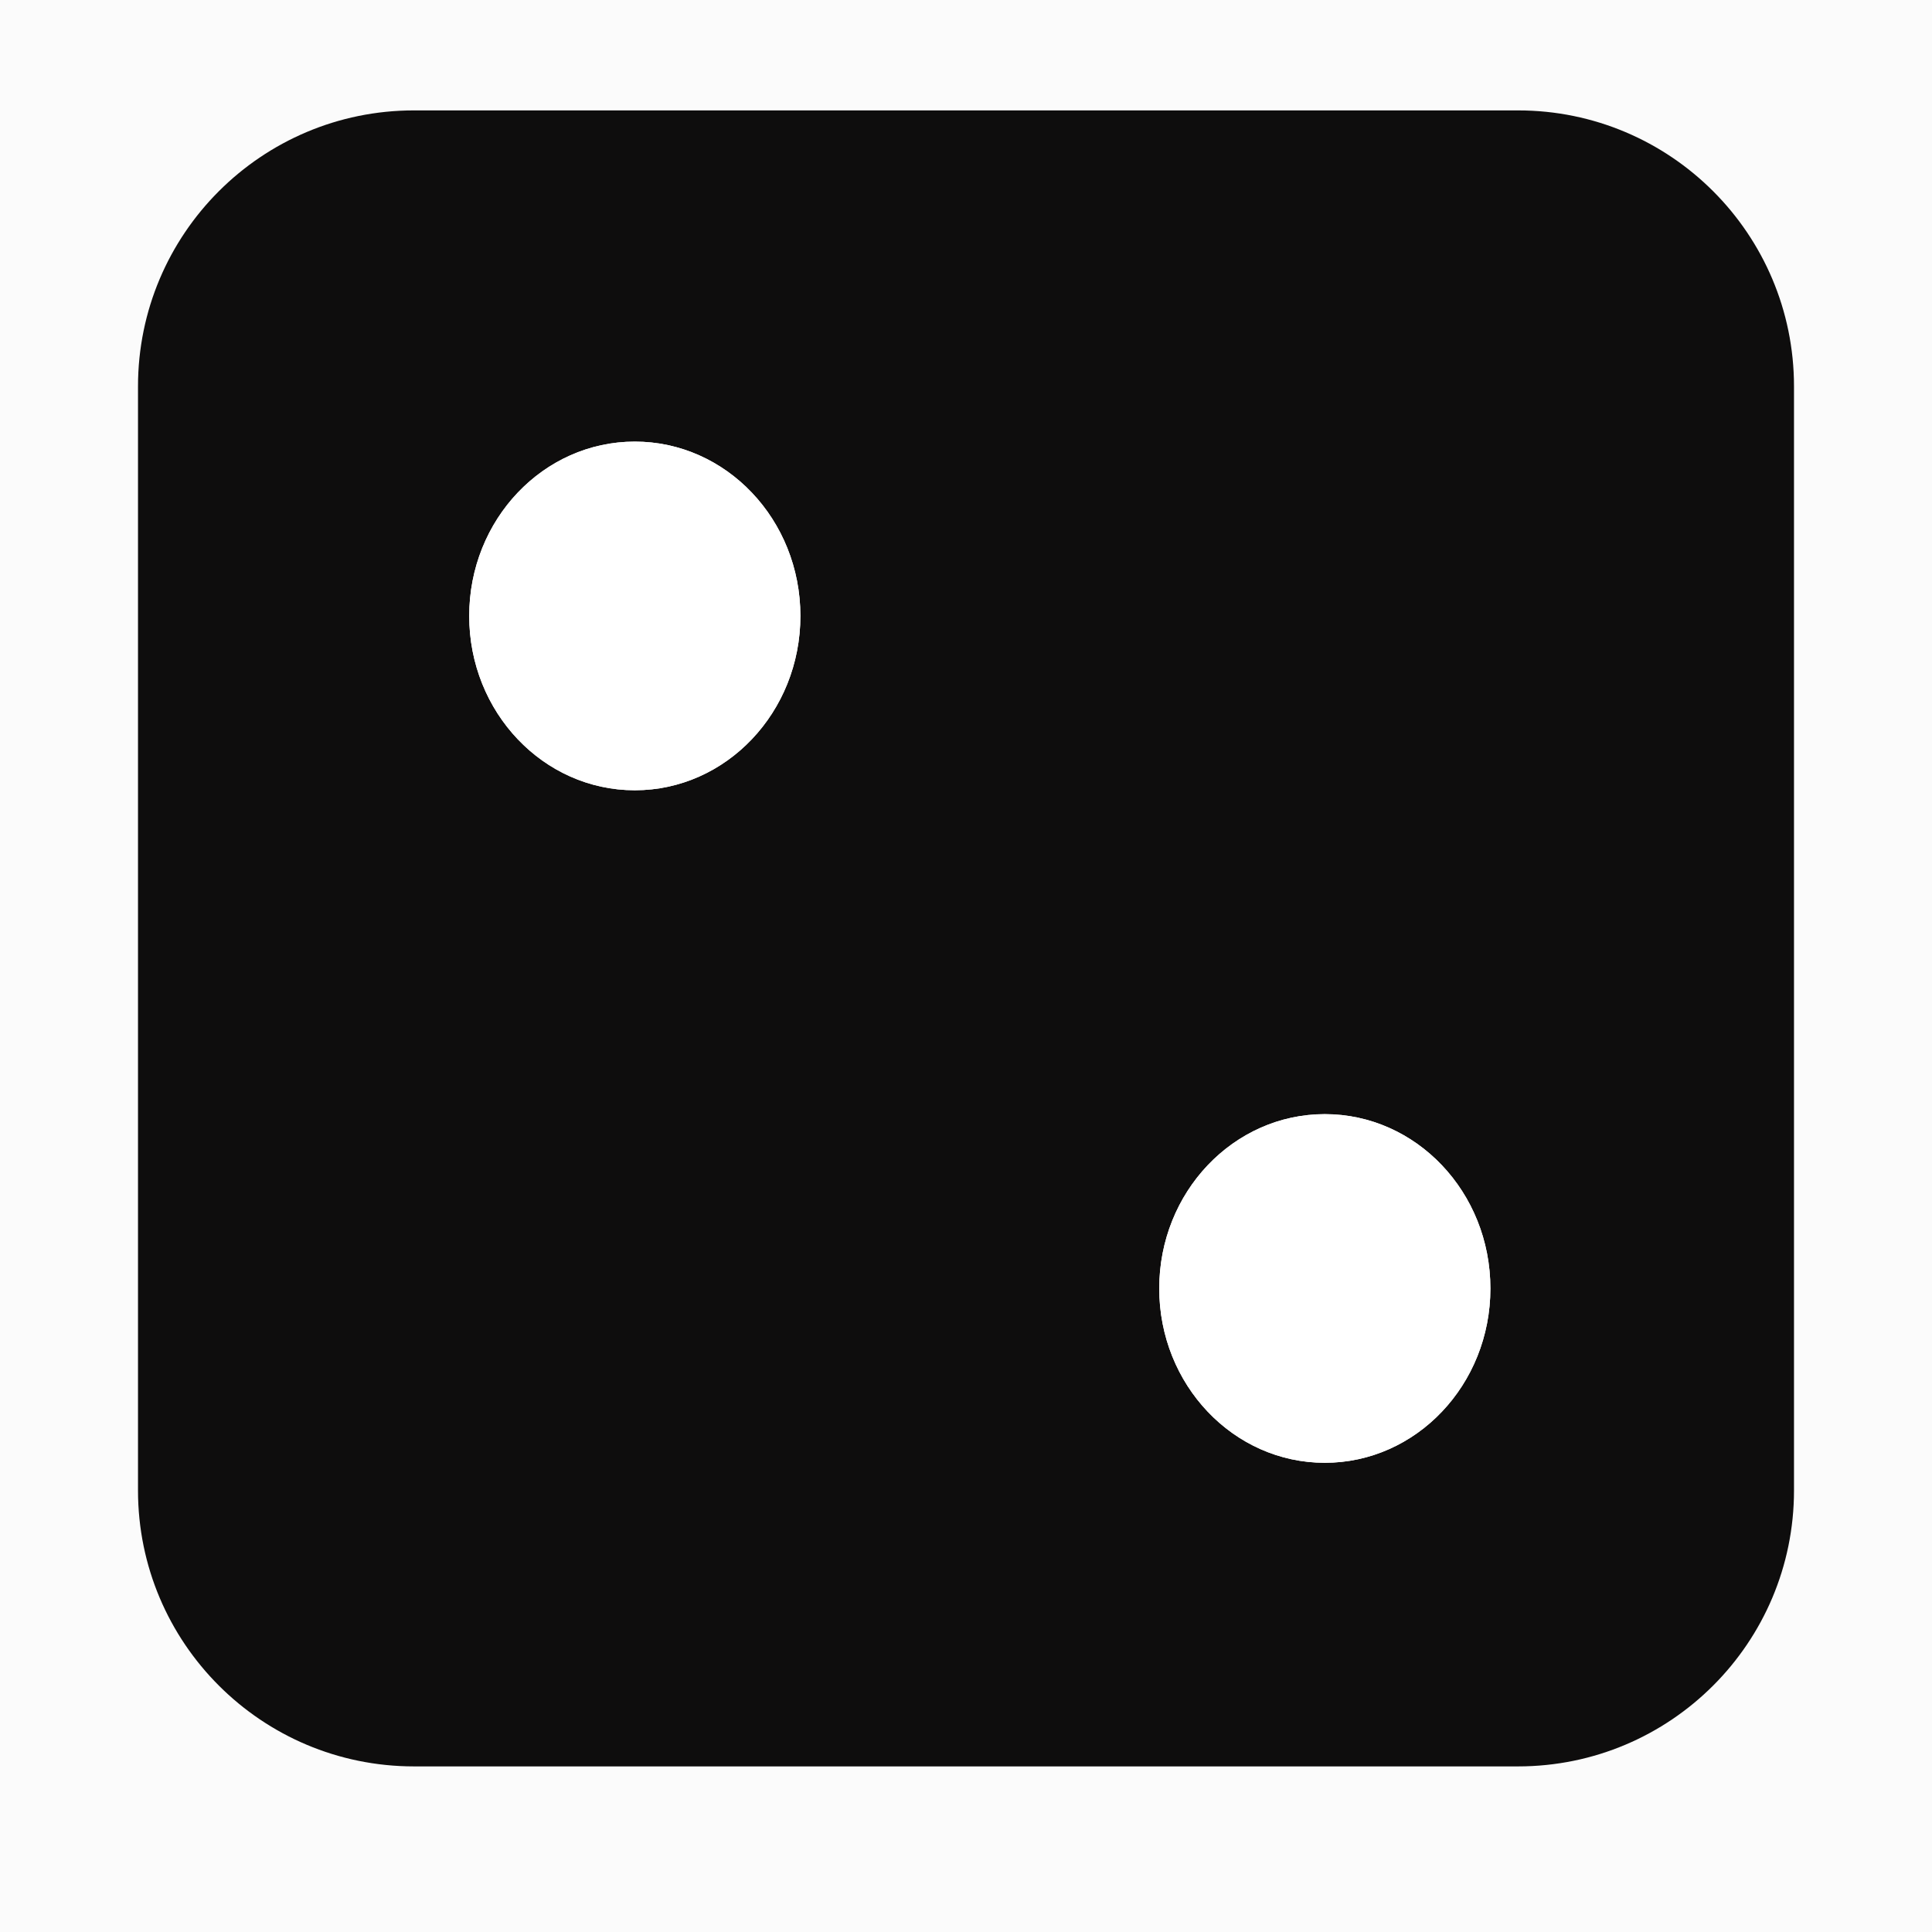 <svg width="70" height="70" viewBox="0 0 70 70" fill="none" xmlns="http://www.w3.org/2000/svg">
<rect width="70" height="70" fill="#F5F5F5"/>
<path opacity="0.64" d="M0 0H70V70H0V0Z" fill="white"/>
<path d="M5 14C5 8.477 9.477 4 15 4H55C60.523 4 65 8.477 65 14V54C65 59.523 60.523 64 55 64H15C9.477 64 5 59.523 5 54V14Z" fill="#0E0D0D"/>
<path d="M29 22.316C29 25.805 26.313 28.633 23 28.633C19.686 28.633 17 25.805 17 22.316C17 18.828 19.686 16 23 16C26.313 16 29 18.828 29 22.316Z" fill="white"/>
<path d="M29 22.316C29 25.805 26.313 28.633 23 28.633C19.686 28.633 17 25.805 17 22.316C17 18.828 19.686 16 23 16C26.313 16 29 18.828 29 22.316Z" fill="white"/>
<path d="M54 46.684C54 50.172 51.314 53 48 53C44.687 53 42.001 50.172 42.001 46.684C42.001 43.195 44.687 40.367 48 40.367C51.314 40.367 54 43.195 54 46.684Z" fill="white"/>
<path d="M54 46.684C54 50.172 51.314 53 48 53C44.687 53 42.001 50.172 42.001 46.684C42.001 43.195 44.687 40.367 48 40.367C51.314 40.367 54 43.195 54 46.684Z" fill="white"/>
</svg>
